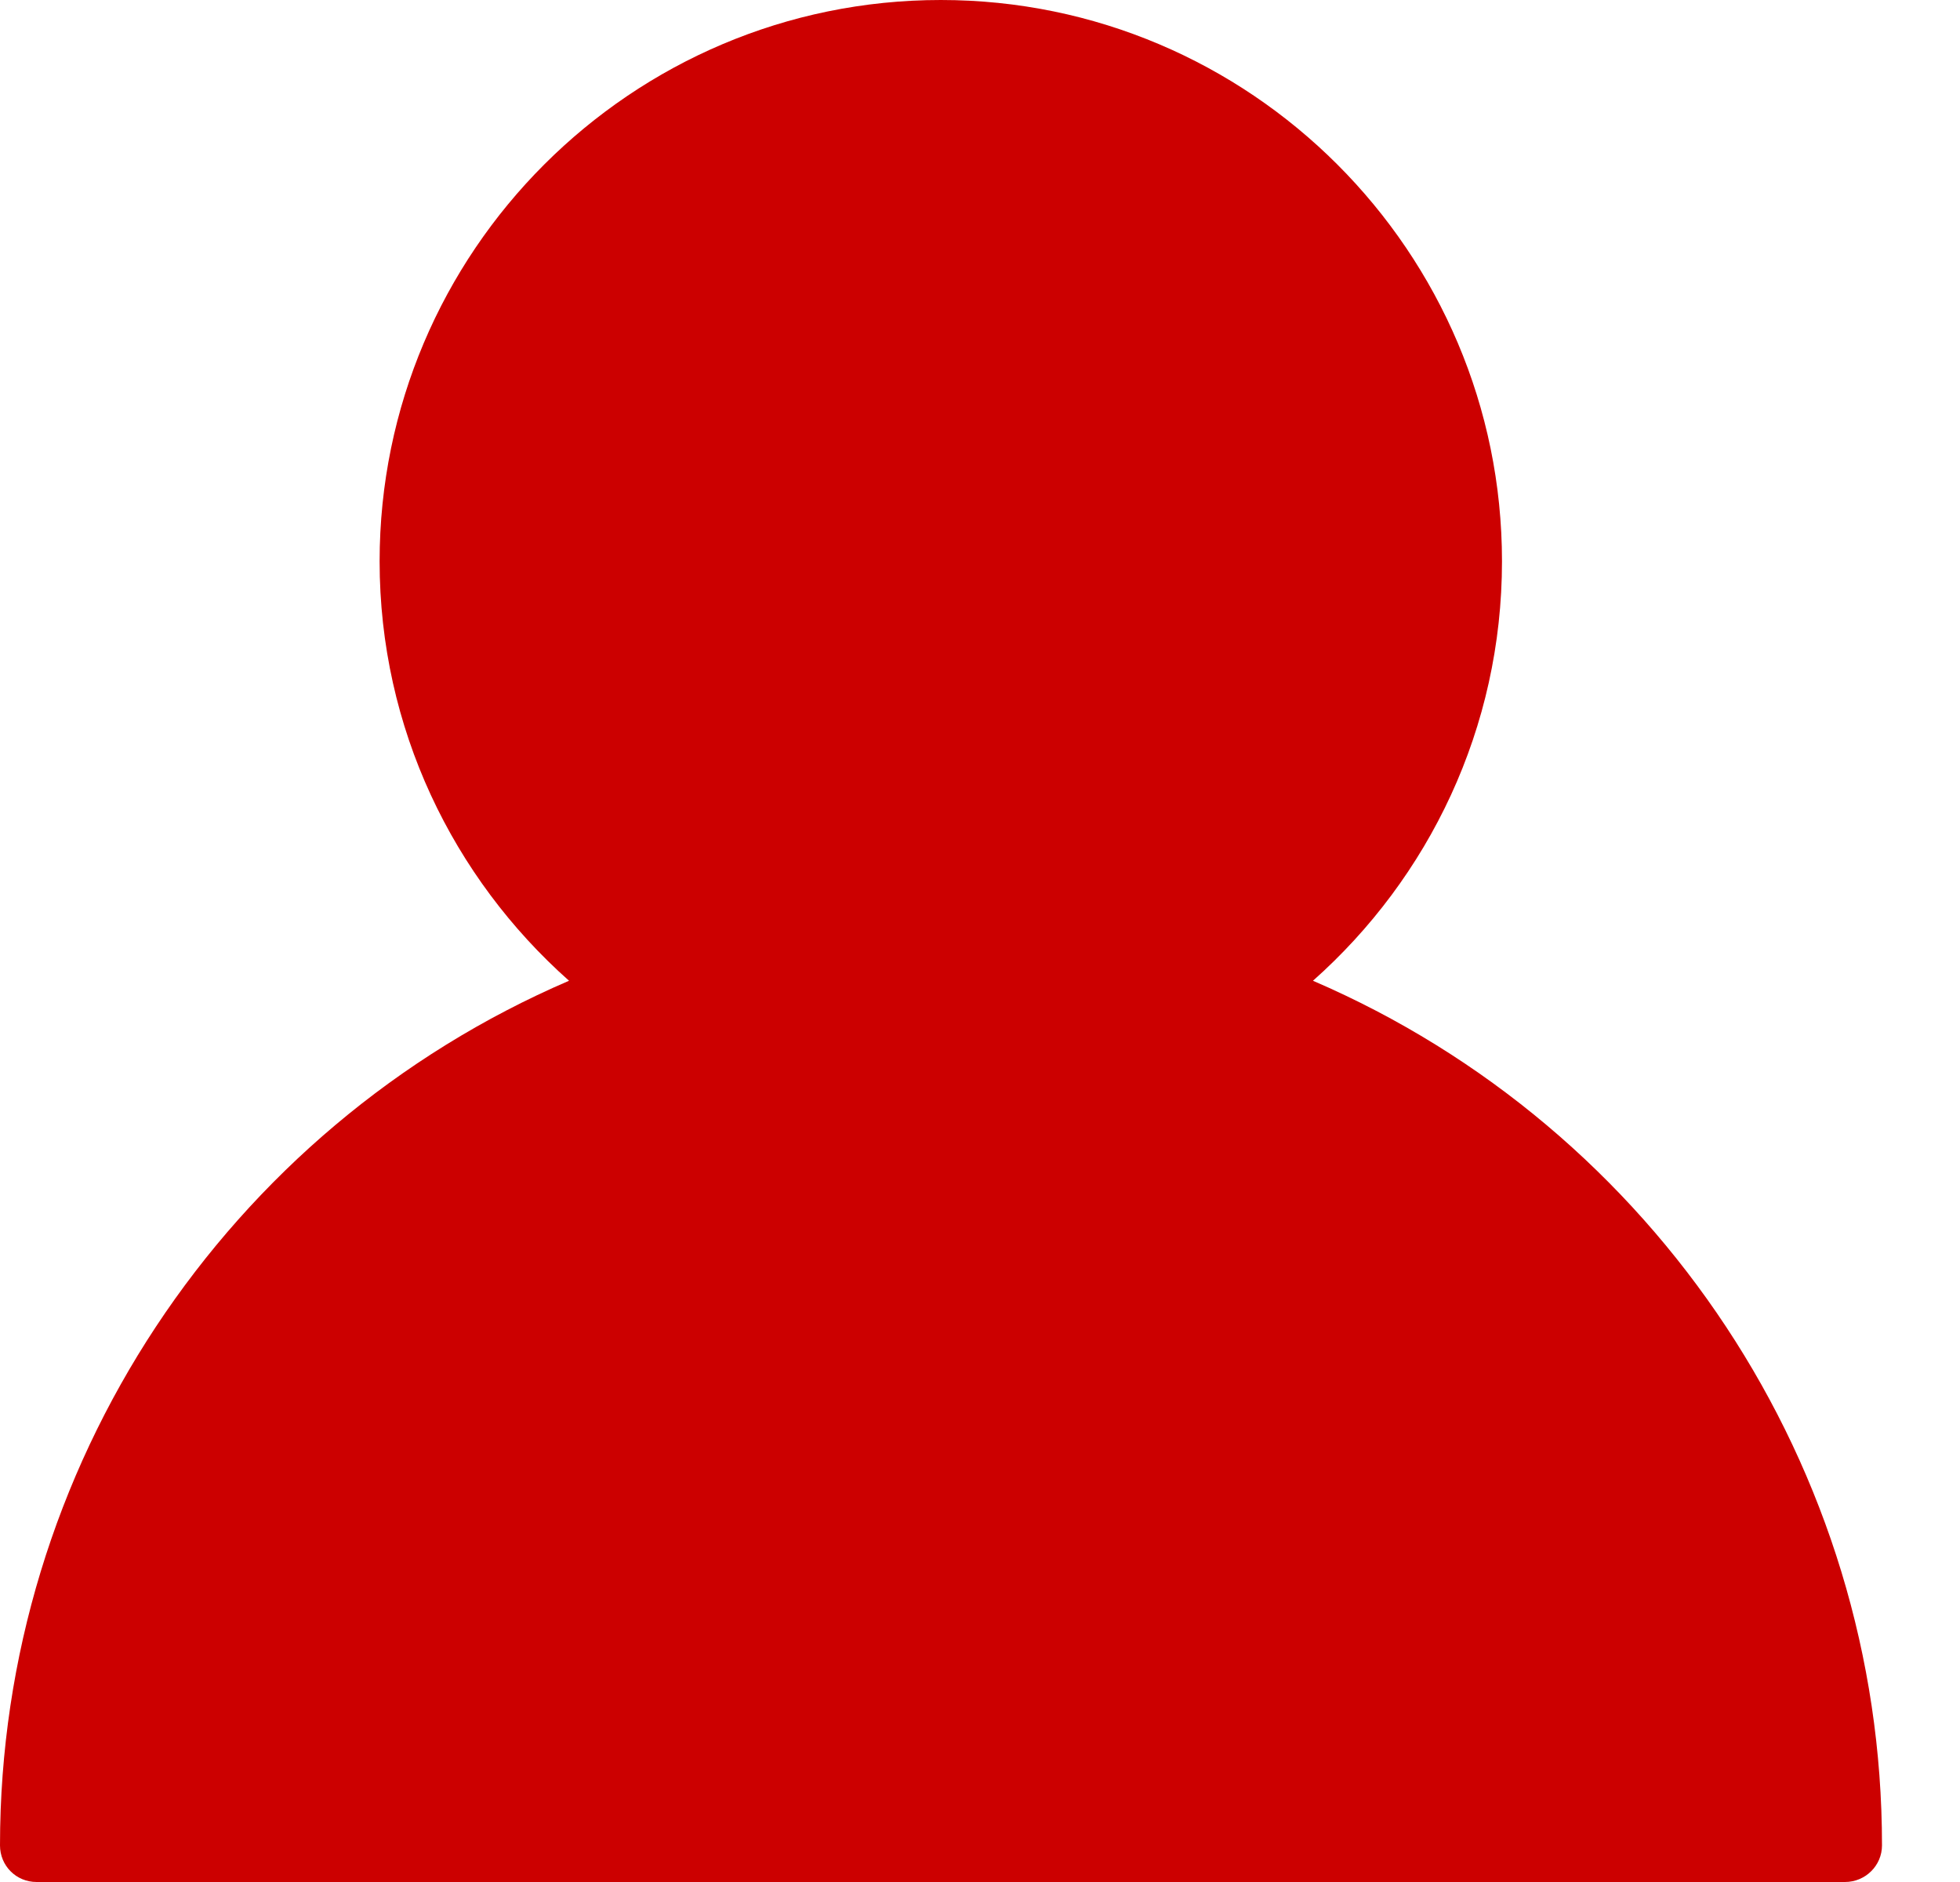 <svg width="25" height="24" viewBox="0 0 25 24" fill="none" xmlns="http://www.w3.org/2000/svg">
<path d="M12 0C8.052 0 4.842 3.211 4.842 7.158C4.842 9.286 5.779 11.194 7.258 12.507C2.883 14.388 0 18.717 0 23.533C0 23.792 0.205 24 0.467 24H23.533C23.792 24 24.005 23.792 24.005 23.533C24.007 18.717 21.12 14.39 16.747 12.507C18.226 11.194 19.158 9.286 19.158 7.158C19.158 3.211 15.947 0 12 0Z" fill="#CC0000"/>
</svg>
